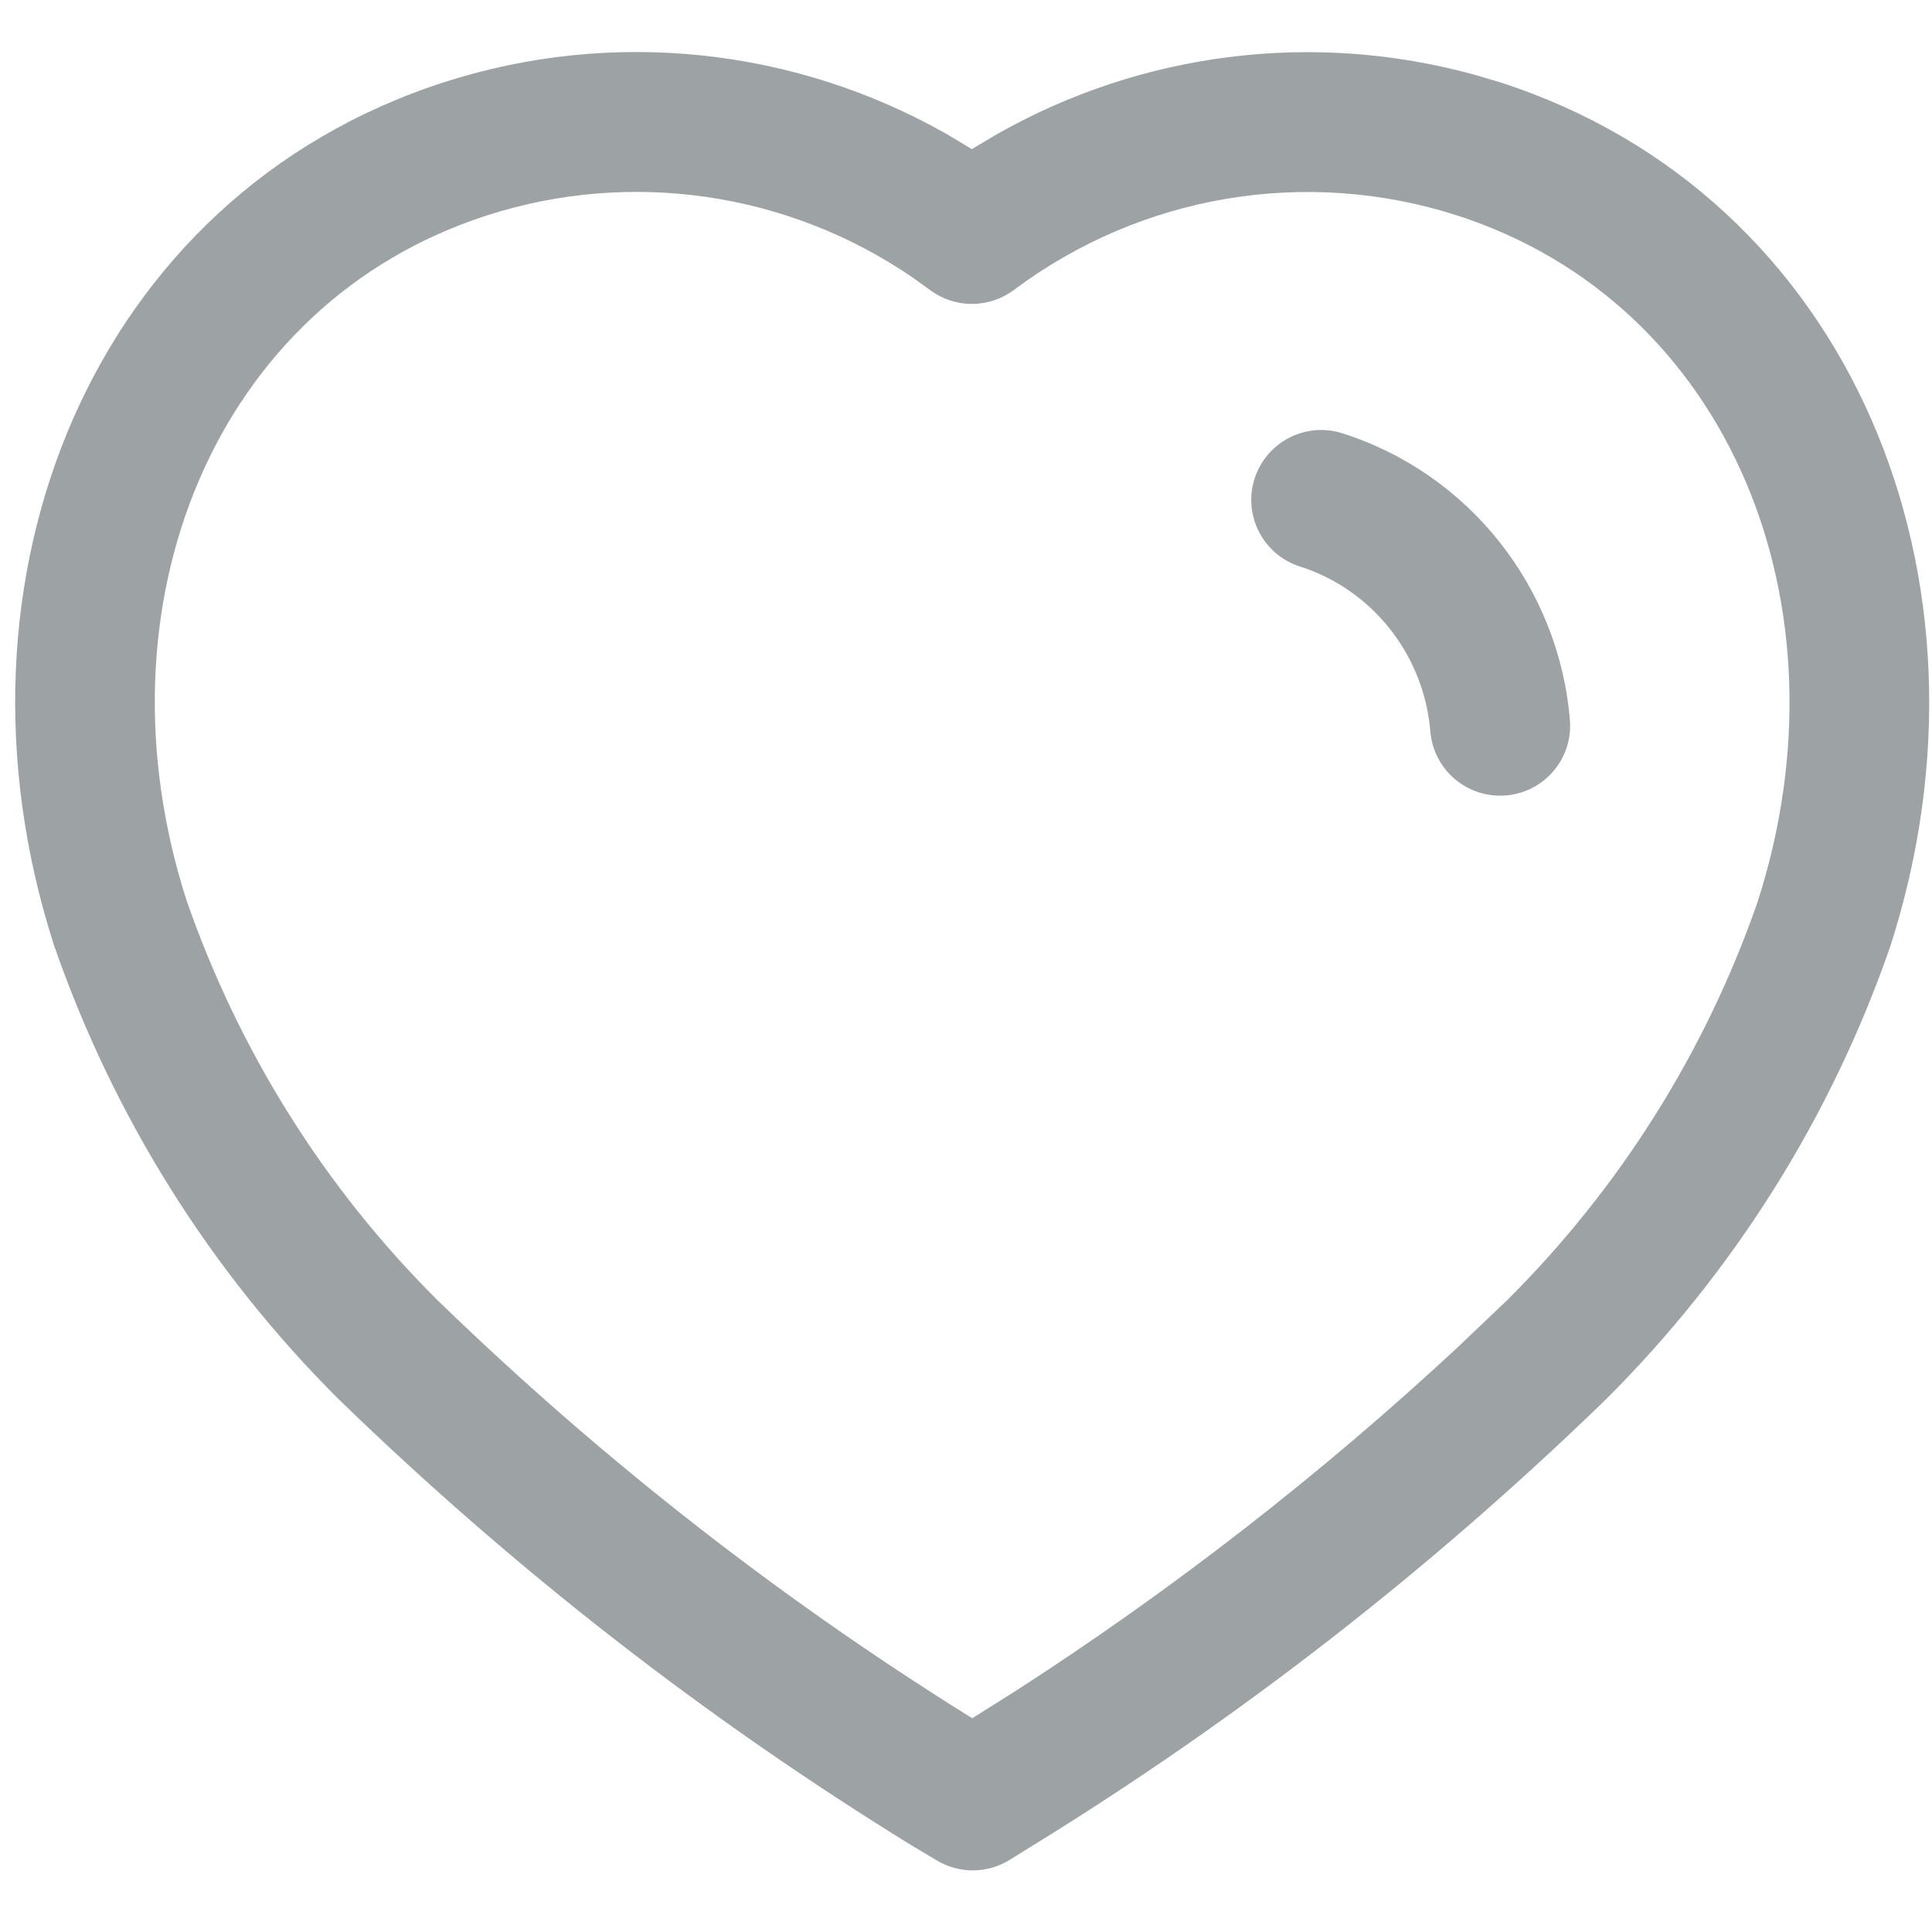 <svg width="17" height="17" viewBox="0 0 17 17" fill="none" xmlns="http://www.w3.org/2000/svg">
<path d="M3.909 0.723C5.388 0.247 6.99 0.419 8.329 1.179L8.551 1.312L8.777 1.178C10.047 0.459 11.554 0.267 12.972 0.657L13.196 0.723C16.289 1.719 17.674 5.096 16.633 8.327C16.112 9.831 15.256 11.193 14.127 12.317C12.59 13.809 10.896 15.127 9.078 16.245L8.885 16.365C8.689 16.487 8.441 16.489 8.243 16.37L8.036 16.247C6.215 15.127 4.522 13.809 2.98 12.312C1.856 11.193 1 9.831 0.474 8.314C-0.562 5.094 0.817 1.719 3.909 0.723ZM8.028 2.44C6.93 1.69 5.551 1.488 4.286 1.895C1.891 2.666 0.805 5.324 1.642 7.924C2.103 9.251 2.858 10.453 3.843 11.434C5.315 12.864 6.938 14.126 8.676 15.194L8.555 15.119L8.949 14.871C10.325 13.983 11.62 12.975 12.819 11.862L13.263 11.439C14.254 10.453 15.009 9.251 15.465 7.937C16.306 5.326 15.215 2.667 12.819 1.895C11.491 1.469 10.041 1.713 8.921 2.552C8.706 2.712 8.412 2.716 8.193 2.559L8.028 2.44ZM11.813 3.813C12.926 4.168 13.715 5.164 13.814 6.334C13.842 6.673 13.591 6.971 13.252 6.999C12.913 7.028 12.615 6.776 12.586 6.438C12.53 5.761 12.075 5.188 11.439 4.985C11.115 4.882 10.936 4.535 11.039 4.212C11.143 3.888 11.489 3.709 11.813 3.813Z" fill="#9DA3A5"/>
</svg>
